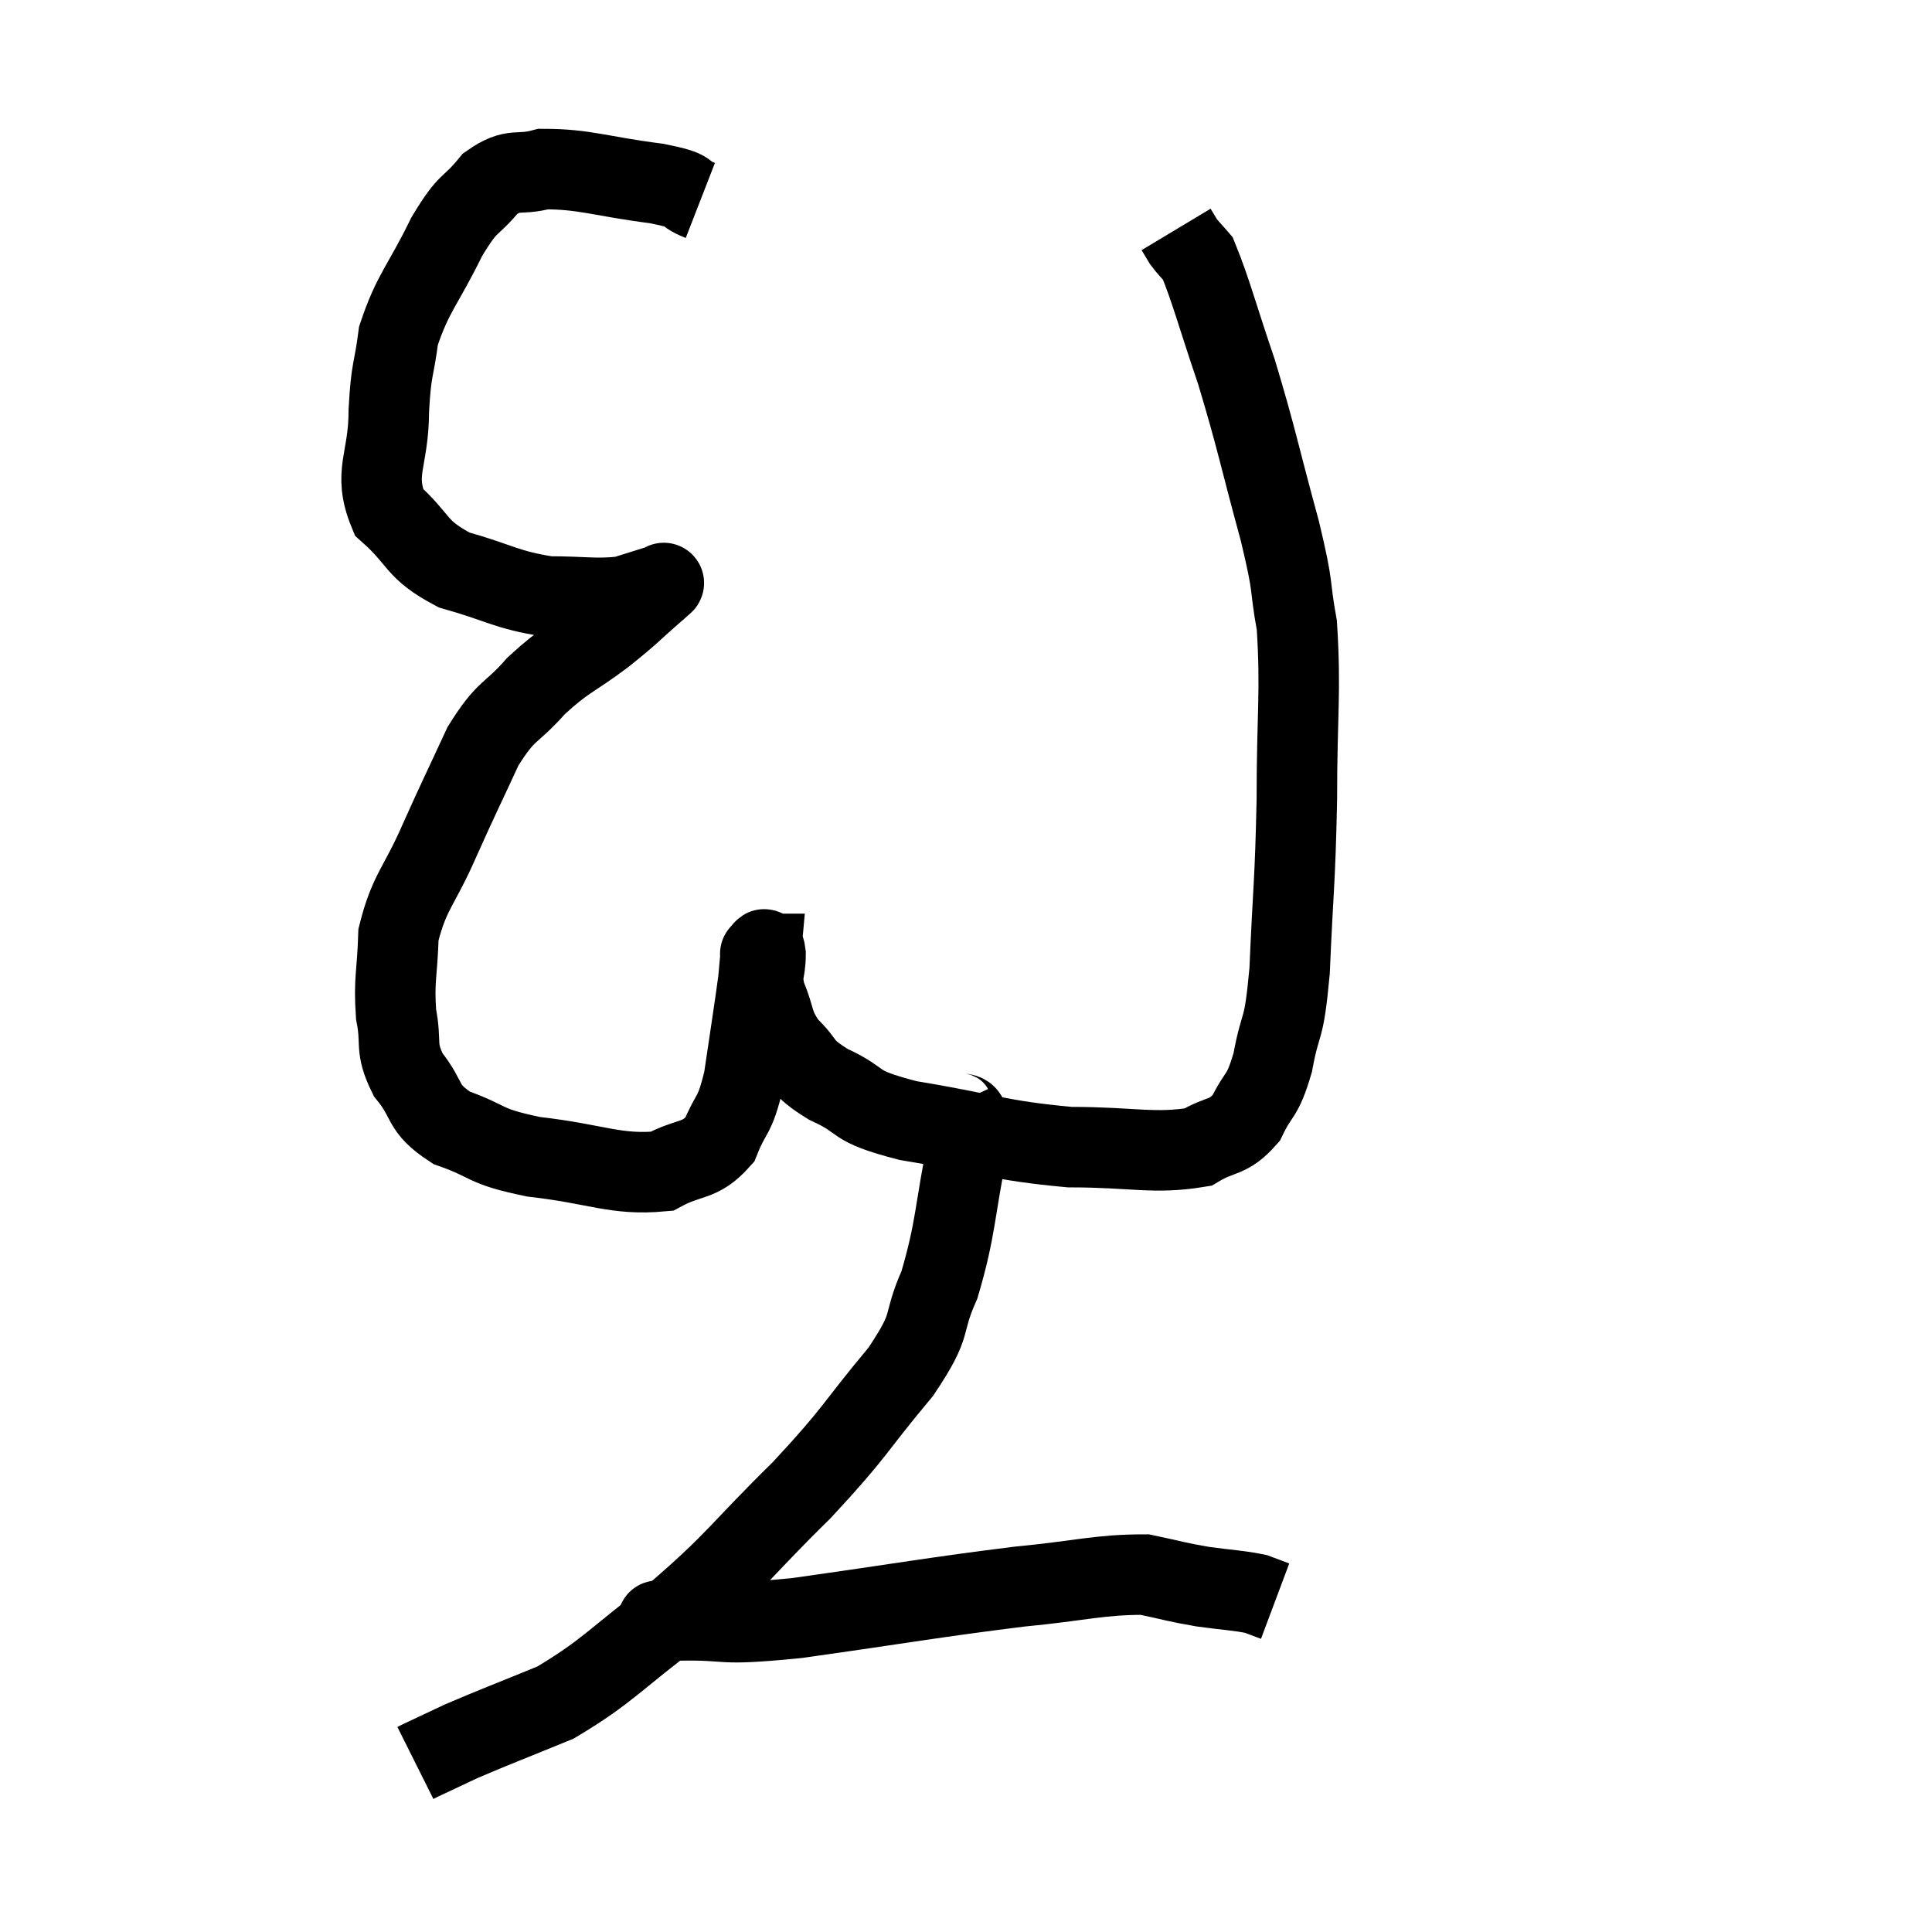 <svg width="48" height="48" viewBox="0 0 48 48" xmlns="http://www.w3.org/2000/svg"><path d="M 17.4 4.98 C 16.86 4.77, 17.295 4.755, 16.32 4.56 C 14.91 4.38, 14.535 4.2, 13.5 4.2 C 12.84 4.38, 12.78 4.14, 12.18 4.56 C 11.64 5.22, 11.67 4.935, 11.1 5.88 C 10.5 7.11, 10.26 7.26, 9.9 8.34 C 9.78 9.27, 9.72 9.105, 9.66 10.2 C 9.66 11.46, 9.255 11.73, 9.66 12.72 C 10.47 13.44, 10.29 13.635, 11.28 14.16 C 12.45 14.49, 12.57 14.655, 13.62 14.82 C 14.55 14.82, 14.775 14.895, 15.48 14.82 C 15.96 14.67, 16.2 14.595, 16.44 14.52 C 16.44 14.52, 16.44 14.52, 16.44 14.52 C 16.44 14.52, 16.44 14.52, 16.44 14.52 C 16.44 14.52, 16.47 14.49, 16.44 14.52 C 16.38 14.58, 16.68 14.325, 16.32 14.64 C 15.66 15.21, 15.75 15.18, 15 15.78 C 14.16 16.41, 14.07 16.35, 13.32 17.04 C 12.66 17.79, 12.6 17.58, 12 18.54 C 11.46 19.71, 11.445 19.71, 10.92 20.88 C 10.41 22.05, 10.17 22.14, 9.9 23.22 C 9.87 24.21, 9.78 24.33, 9.84 25.2 C 9.99 25.95, 9.795 25.995, 10.14 26.7 C 10.68 27.36, 10.44 27.51, 11.22 28.02 C 12.24 28.38, 11.955 28.47, 13.26 28.74 C 14.85 28.92, 15.285 29.205, 16.44 29.1 C 17.16 28.71, 17.37 28.89, 17.88 28.32 C 18.18 27.57, 18.24 27.81, 18.48 26.82 C 18.66 25.59, 18.735 25.14, 18.84 24.36 C 18.87 24.03, 18.885 23.865, 18.9 23.7 C 18.9 23.7, 18.87 23.7, 18.9 23.7 C 18.96 23.7, 18.99 23.445, 19.02 23.7 C 19.02 24.21, 18.885 24.15, 19.02 24.72 C 19.29 25.35, 19.17 25.425, 19.56 25.98 C 20.07 26.46, 19.83 26.475, 20.58 26.94 C 21.57 27.39, 21.06 27.45, 22.56 27.84 C 24.57 28.17, 24.78 28.335, 26.58 28.5 C 28.17 28.5, 28.665 28.68, 29.76 28.5 C 30.36 28.14, 30.495 28.305, 30.96 27.78 C 31.29 27.09, 31.35 27.315, 31.62 26.4 C 31.83 25.26, 31.89 25.755, 32.04 24.12 C 32.13 21.99, 32.175 22.005, 32.22 19.86 C 32.22 17.7, 32.325 17.205, 32.22 15.54 C 32.01 14.37, 32.175 14.775, 31.8 13.2 C 31.26 11.22, 31.23 10.935, 30.72 9.24 C 30.24 7.83, 30.09 7.23, 29.76 6.42 C 29.58 6.21, 29.535 6.18, 29.4 6 C 29.31 5.85, 29.265 5.775, 29.22 5.7 L 29.22 5.7" fill="none" stroke="black" stroke-width="2"></path><path d="M 23.64 27.48 C 23.85 27.93, 24.135 27.27, 24.06 28.38 C 23.7 30.15, 23.76 30.495, 23.34 31.92 C 22.86 33, 23.235 32.805, 22.38 34.08 C 21.15 35.55, 21.315 35.52, 19.92 37.02 C 18.36 38.55, 18.33 38.76, 16.8 40.08 C 15.3 41.19, 15.135 41.505, 13.8 42.3 C 12.63 42.78, 12.3 42.9, 11.46 43.26 C 10.95 43.5, 10.725 43.605, 10.44 43.74 L 10.32 43.8" fill="none" stroke="black" stroke-width="2"></path><path d="M 16.38 40.26 C 16.59 40.26, 15.945 40.275, 16.8 40.26 C 18.3 40.23, 17.67 40.41, 19.8 40.2 C 22.56 39.81, 23.16 39.69, 25.32 39.42 C 26.88 39.27, 27.3 39.12, 28.44 39.12 C 29.16 39.27, 29.19 39.3, 29.88 39.42 C 30.54 39.51, 30.75 39.51, 31.2 39.6 C 31.44 39.69, 31.56 39.735, 31.68 39.78 L 31.68 39.78" fill="none" stroke="black" stroke-width="2"></path></svg>